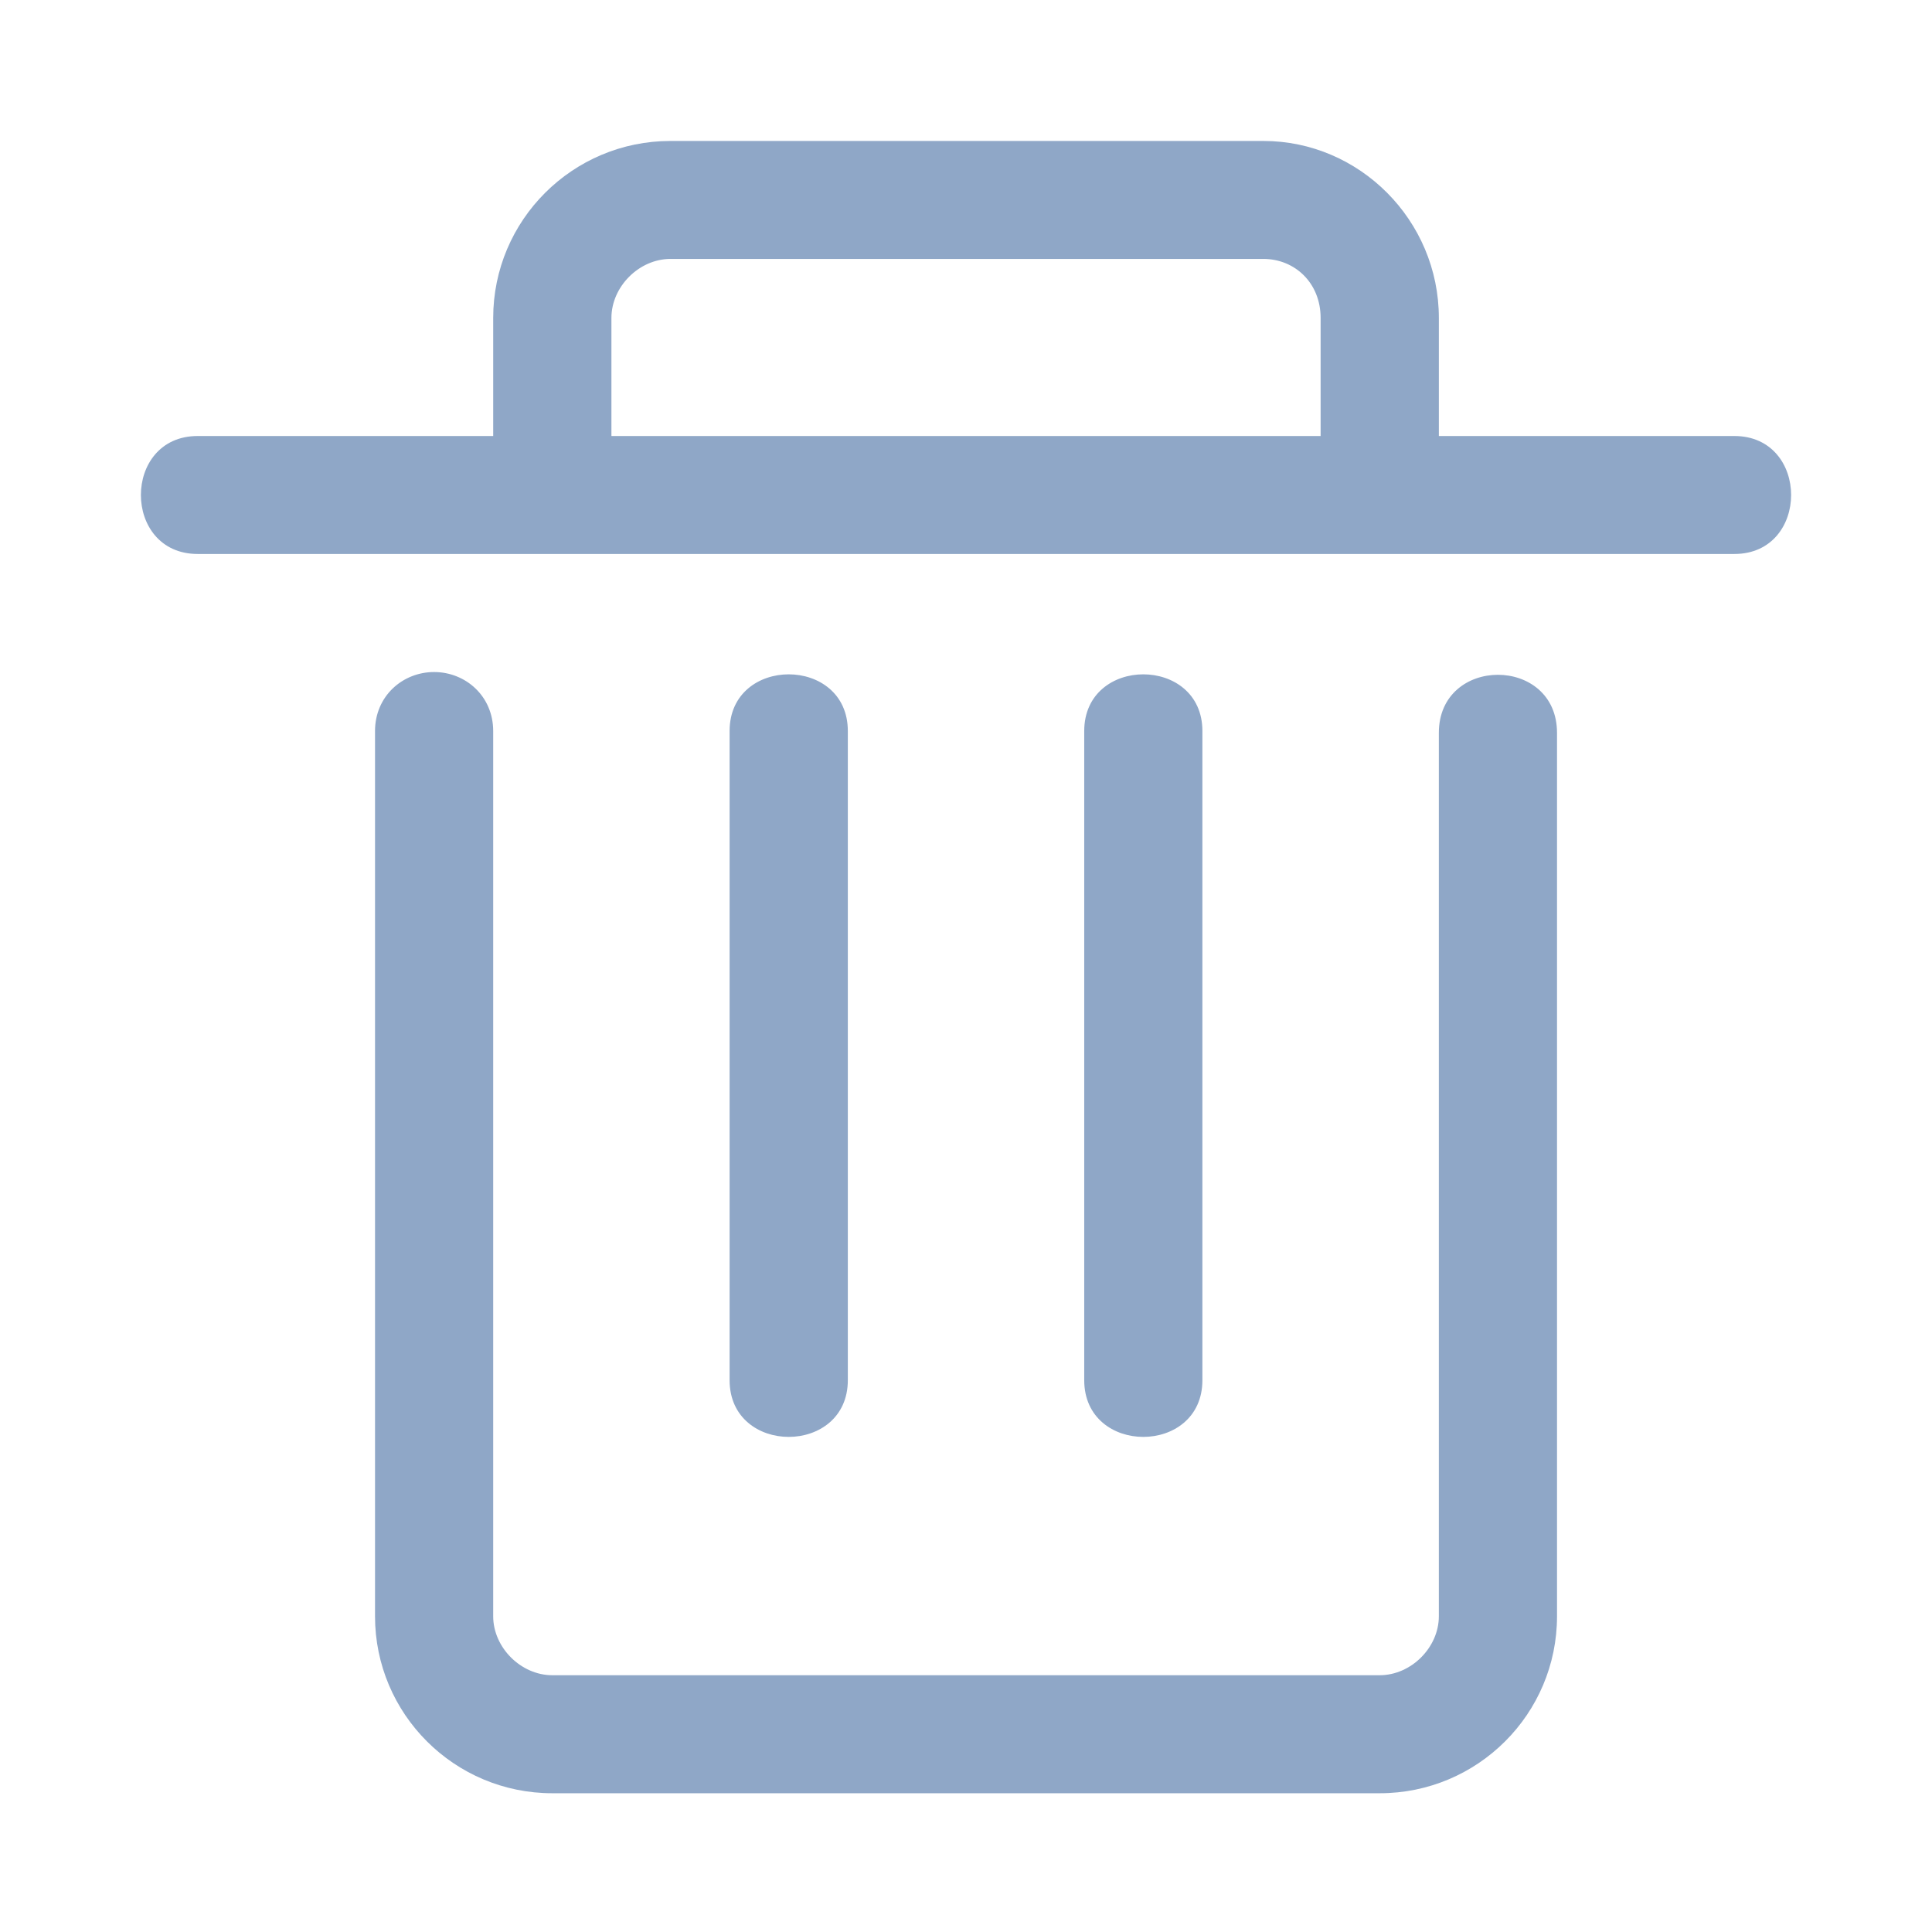 <svg t="1569663543409" class="icon" viewBox="0 0 1024 1024" version="1.1" xmlns="http://www.w3.org/2000/svg" p-id="2394" width="30" height="30"><path d="M574.662 731.517v-344.035c0-40.093 62.634-40.093 62.634 0v344.033c0 40.097-62.634 40.097-62.634 0.001M386.702 731.517v-344.035c0-40.093 62.664-40.093 62.664 0v344.033c-0.001 40.097-62.664 40.097-62.664 0.001M919.238 231.096h-156.616v-62.574c0-51.807-42.117-93.811-93.009-93.811h-314.23c-51.89 0-93.978 42.006-93.978 93.811v62.574h-156.618c-40.151 0-40.151 62.521 0 62.521h814.45c40.123 0 40.123-62.521 0-62.521M324.068 168.521c0-16.615 14.675-31.29 31.314-31.29h314.23c16.641 0 30.346 12.712 30.346 31.29v62.575h-375.891v-62.575M731.279 950.454h-438.56c-51.861 0-93.949-42.001-93.949-93.806v-469.164c0-18.578 14.675-31.289 31.314-31.289 16.643 0 31.318 12.711 31.318 31.289v469.164c0 16.582 14.704 31.253 31.314 31.253h438.56c16.64 0 31.343-14.673 31.343-31.253v-468.196c0-41.062 62.634-41.062 62.634 0v468.196c0.001 51.806-42.087 93.806-93.977 93.806M731.279 950.454z" p-id="2395" fill="#8FA7C7"></path></svg>

